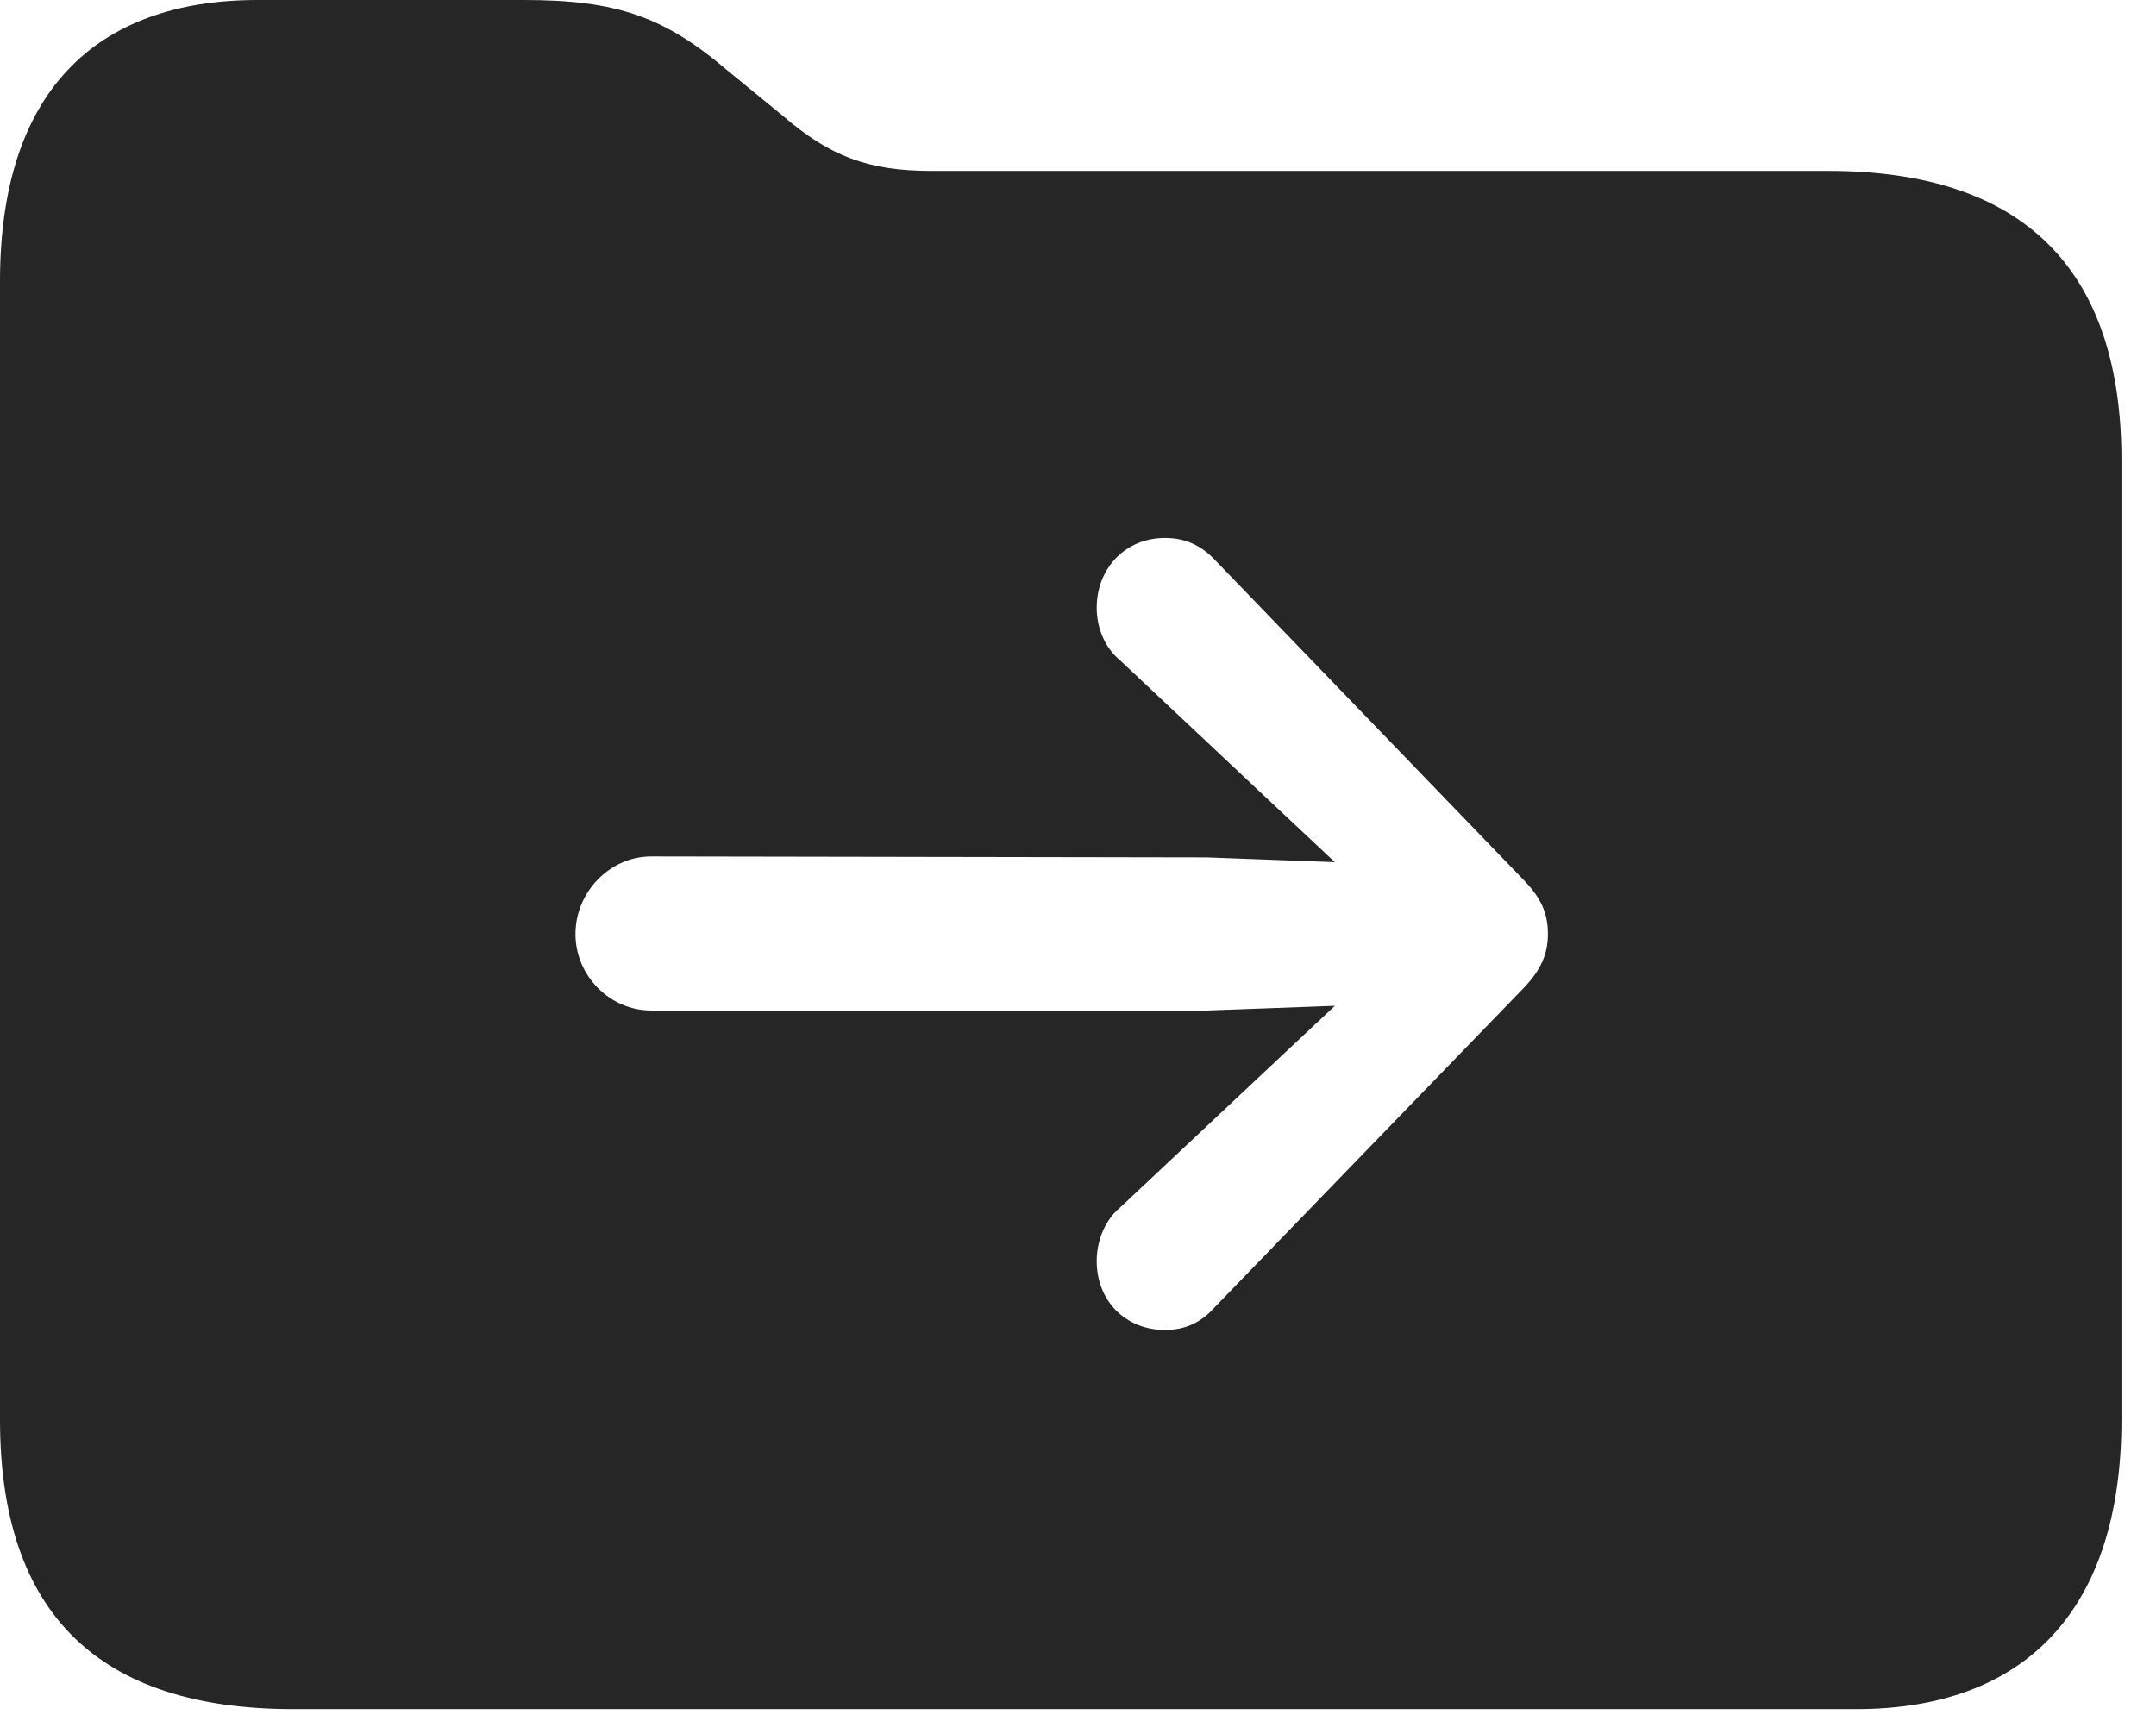 <?xml version="1.0" encoding="UTF-8"?>
<!--Generator: Apple Native CoreSVG 341-->
<!DOCTYPE svg
PUBLIC "-//W3C//DTD SVG 1.1//EN"
       "http://www.w3.org/Graphics/SVG/1.1/DTD/svg11.dtd">
<svg version="1.1" xmlns="http://www.w3.org/2000/svg" xmlns:xlink="http://www.w3.org/1999/xlink" viewBox="0 0 22.539 17.998">
 <g>
  <rect height="17.998" opacity="0" width="22.539" x="0" y="0"/>
  <path d="M7.588 0.723L8.184 1.211C8.672 1.631 9.072 1.787 9.736 1.787L19.111 1.787C21.143 1.787 22.178 2.803 22.178 4.814L22.178 14.844C22.178 16.855 21.152 17.871 19.404 17.871L3.066 17.871C1.025 17.871 0 16.865 0 14.844L0 2.939C0 0.977 0.986 0 2.695 0L5.479 0C6.445 0 6.943 0.176 7.588 0.723ZM11.465 6.357C11.465 6.553 11.543 6.768 11.709 6.904L13.34 8.438L13.955 9.015L12.617 8.965L6.807 8.955C6.377 8.955 6.016 9.326 6.016 9.766C6.016 10.205 6.377 10.566 6.807 10.566L12.617 10.566L13.955 10.517L13.34 11.094L11.709 12.627C11.543 12.764 11.465 12.988 11.465 13.184C11.465 13.604 11.768 13.906 12.178 13.906C12.393 13.906 12.559 13.828 12.705 13.662L15.908 10.352C16.113 10.146 16.182 9.971 16.182 9.766C16.182 9.551 16.113 9.385 15.908 9.18L12.705 5.859C12.559 5.703 12.393 5.625 12.178 5.625C11.768 5.625 11.465 5.938 11.465 6.357Z" fill="black" fill-opacity="0.85"/>
 </g>
</svg>
